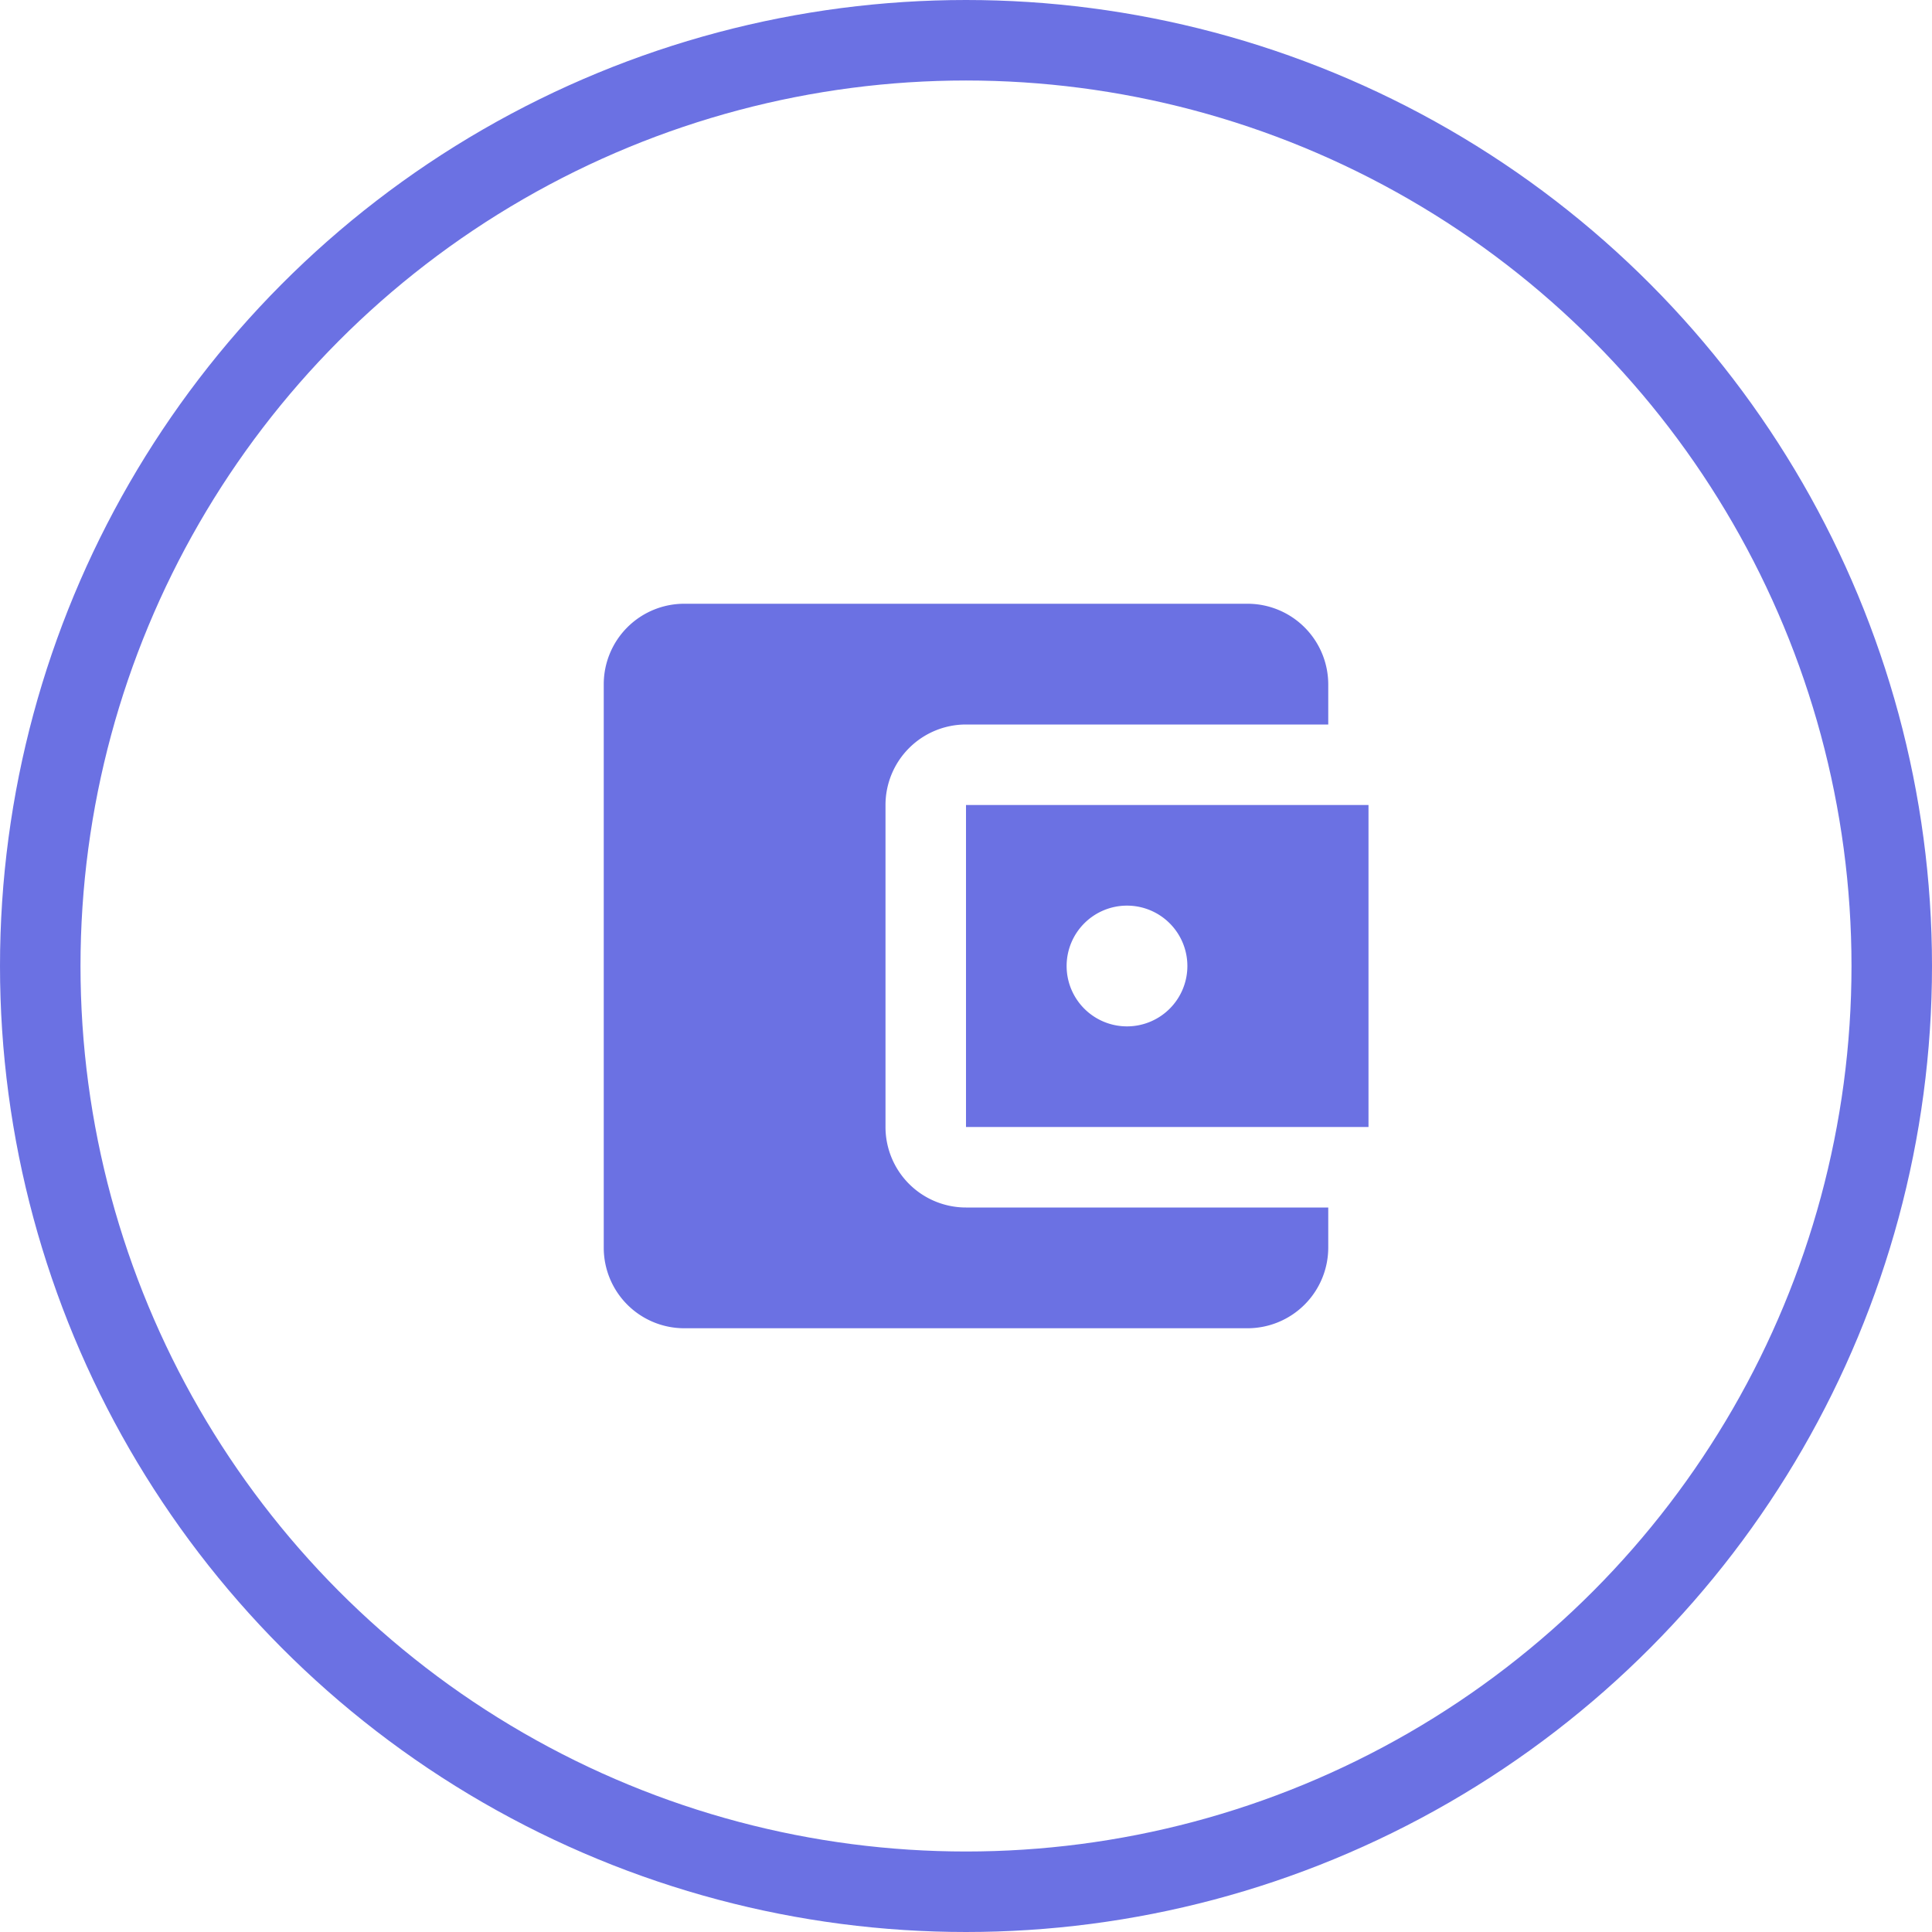 <svg xmlns="http://www.w3.org/2000/svg" xmlns:xlink="http://www.w3.org/1999/xlink" width="48" height="48" viewBox="0 0 48 48"><defs><clipPath id="a"><rect width="48" height="48" fill="none"/></clipPath></defs><g clip-path="url(#a)"><path d="M0,0H24V24H0Z" transform="translate(12 12)" fill="none"/><path d="M21,18v1a2.006,2.006,0,0,1-2,2H5a2,2,0,0,1-2-2V5A2,2,0,0,1,5,3H19a2.006,2.006,0,0,1,2,2V6H12a2,2,0,0,0-2,2v8a2,2,0,0,0,2,2Zm-9-2H22V8H12Zm4-2.5A1.5,1.5,0,1,1,17.5,12,1.5,1.5,0,0,1,16,13.5Z" transform="translate(12 12)" fill="#6b71e3"/><g fill="none" stroke="#6b71e3" stroke-width="2"><circle cx="24" cy="24" r="24" stroke="none"/><circle cx="24" cy="24" r="23" fill="none"/></g></g></svg>